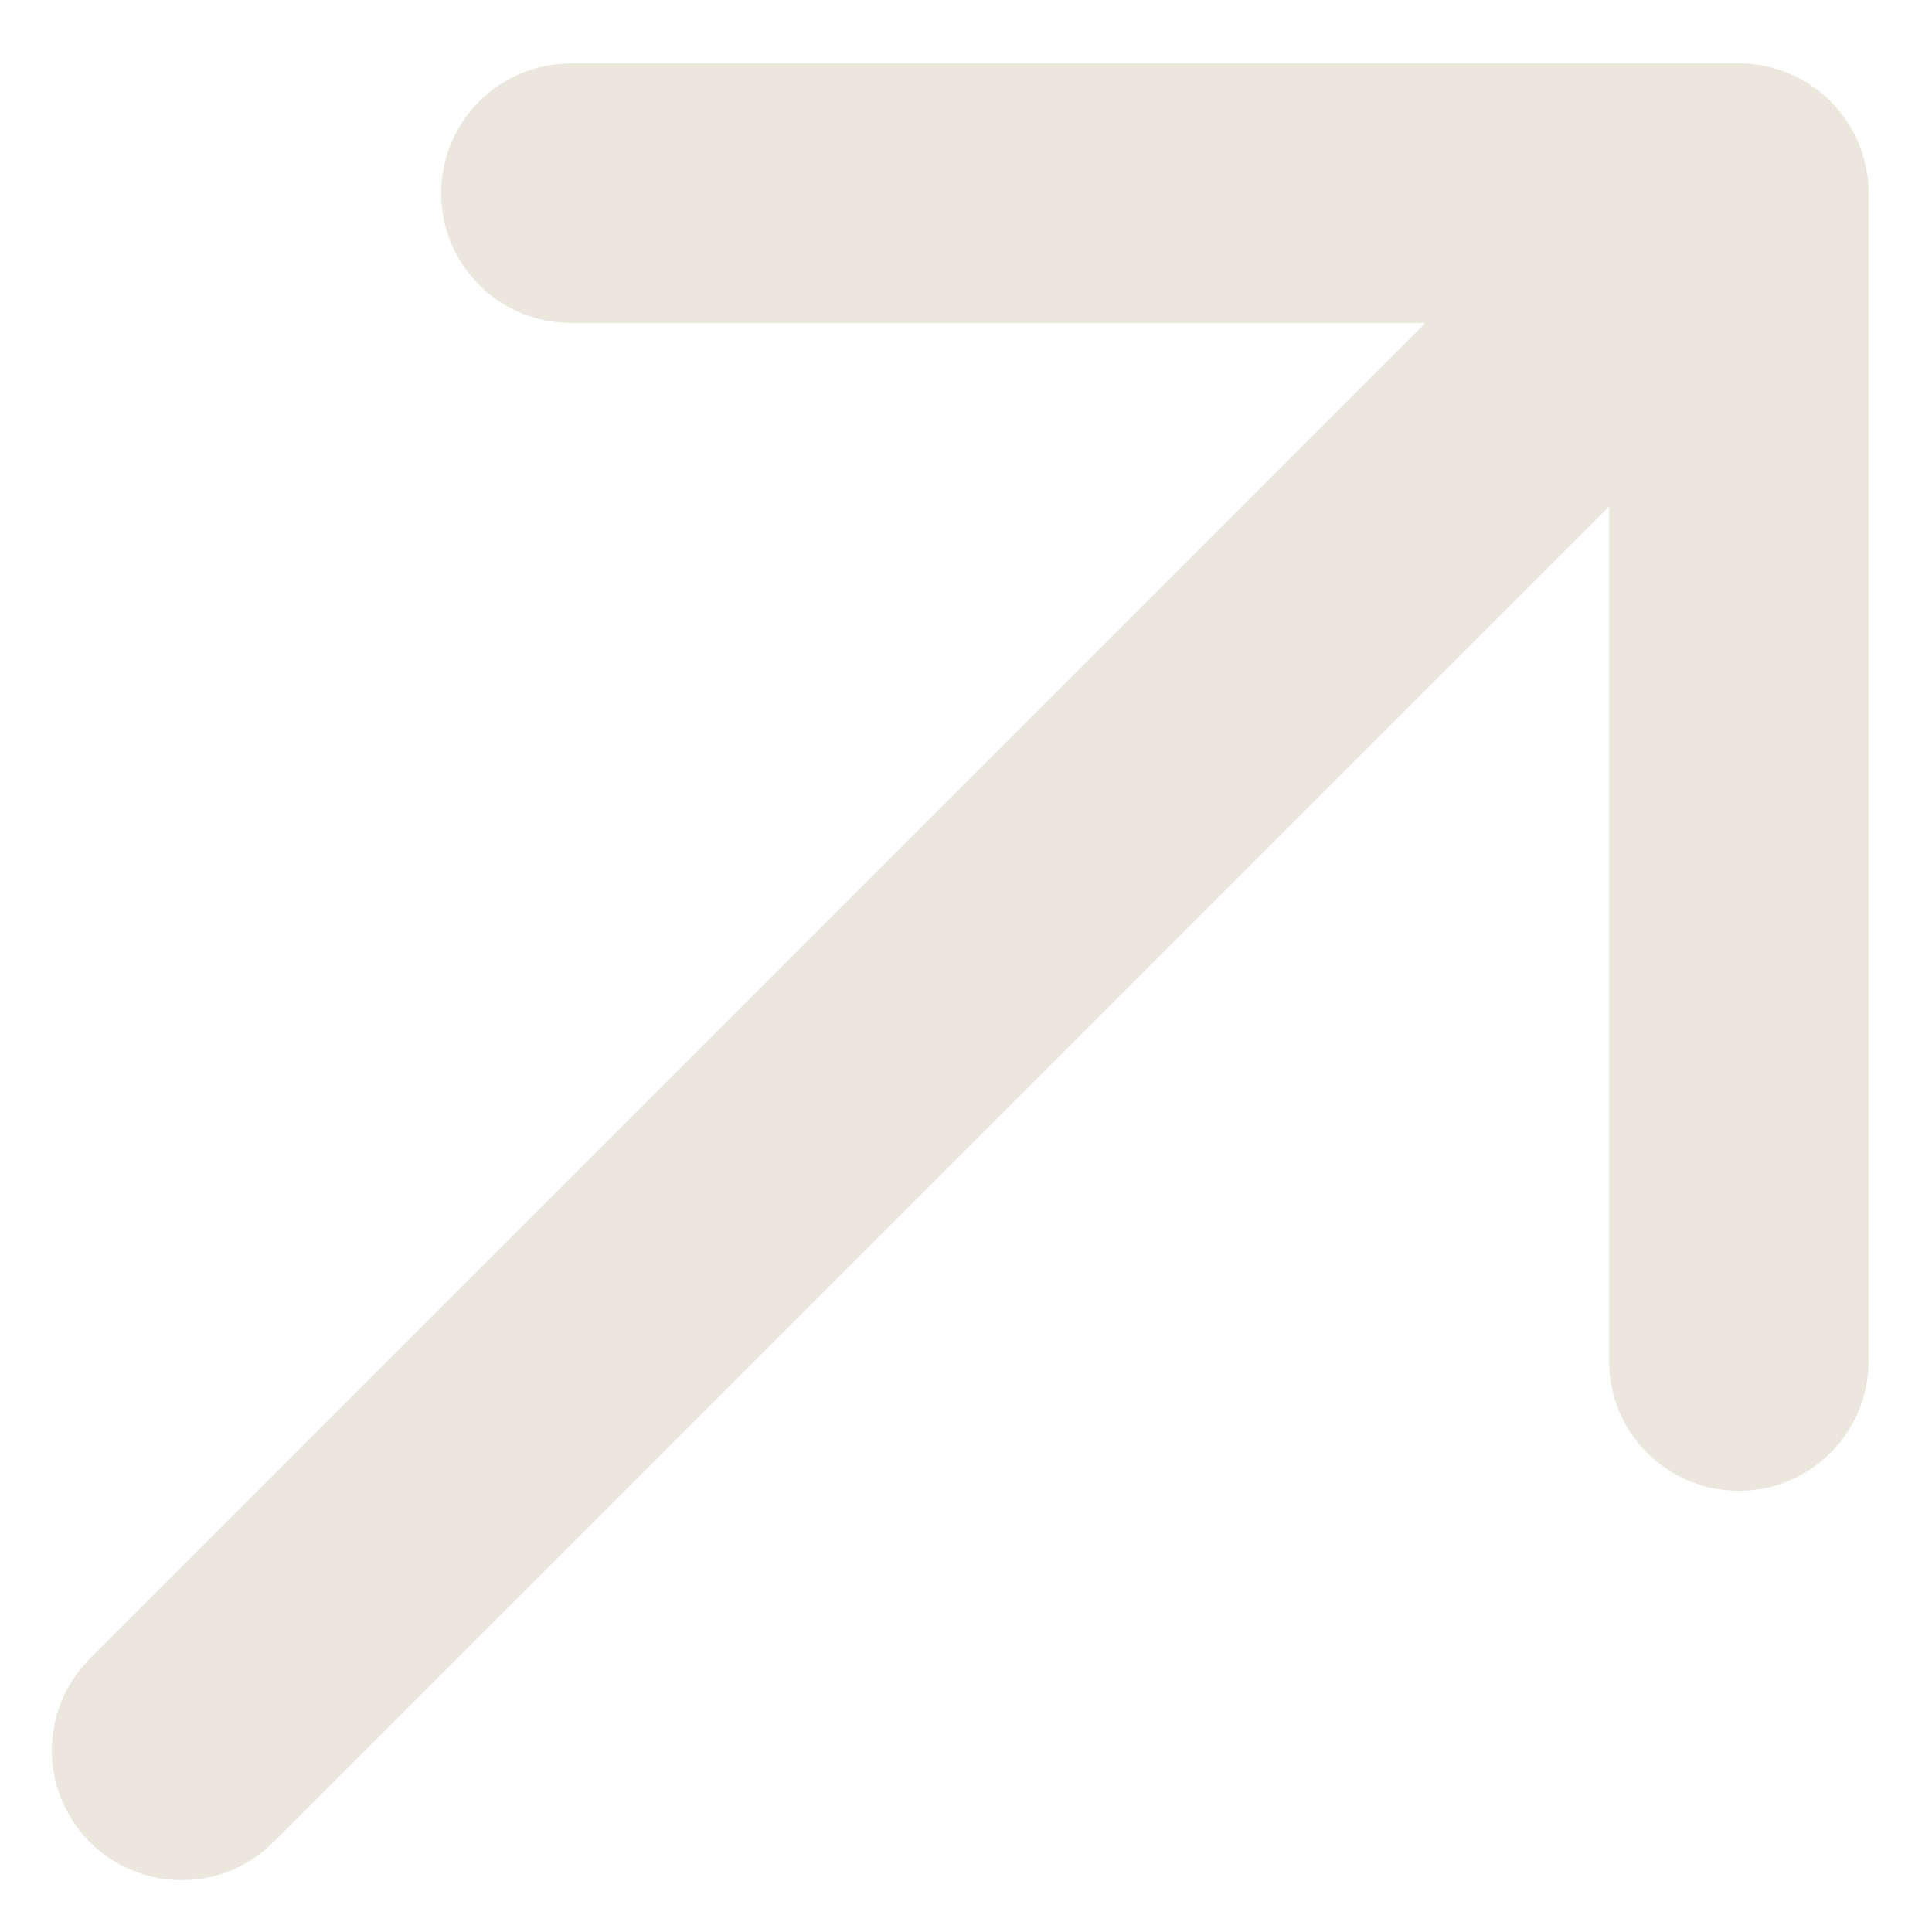 <svg viewBox="0 0 30 30" fill="#ebe7dd" xmlns="http://www.w3.org/2000/svg" class="md:h-6 h-10 lg:group-hover:scale-125 origin-top-right ease-out duration-300 transition-all"><path d="M1.396 25.754C0.609 26.541 0.609 27.817 1.396 28.604C2.183 29.391 3.459 29.391 4.246 28.604L1.396 25.754ZM29.015 3C29.015 1.887 28.113 0.985 27 0.985L8.866 0.985C7.753 0.985 6.851 1.887 6.851 3C6.851 4.113 7.753 5.015 8.866 5.015H24.985V21.134C24.985 22.247 25.887 23.149 27 23.149C28.113 23.149 29.015 22.247 29.015 21.134L29.015 3ZM4.246 28.604L28.425 4.425L25.575 1.575L1.396 25.754L4.246 28.604Z" /></svg>